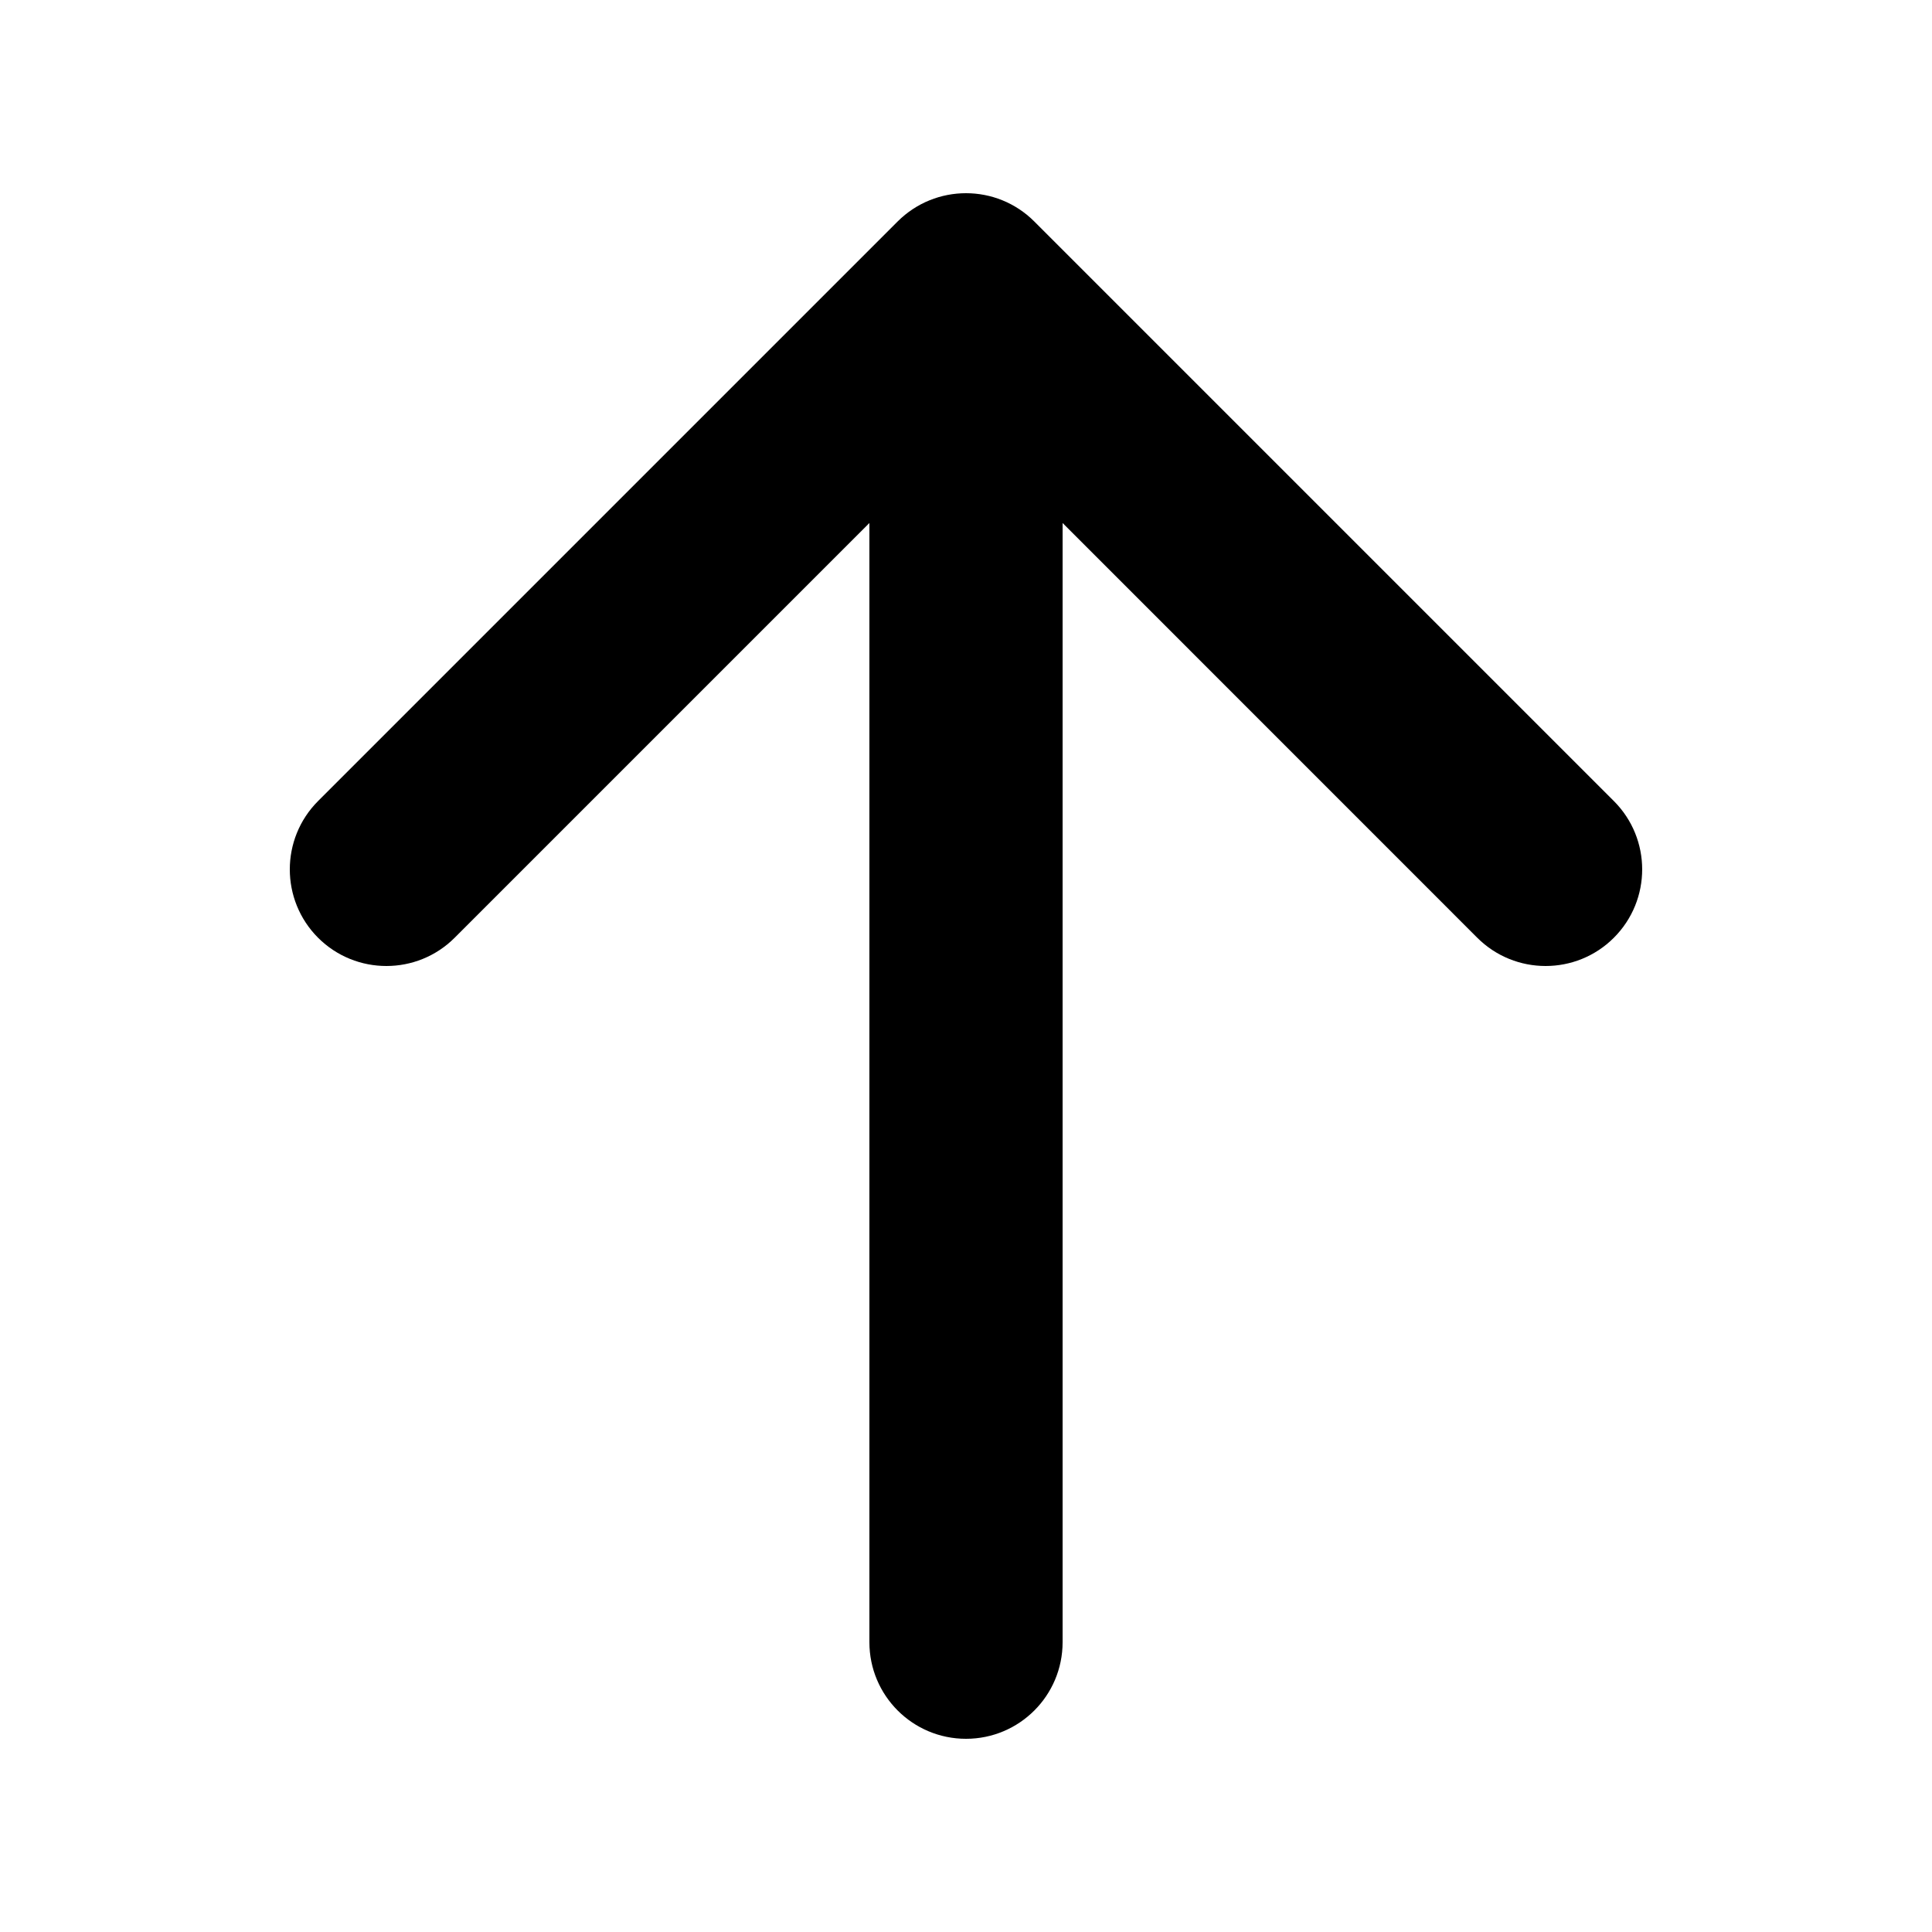 <svg width="24" height="24" viewBox="0 0 24 24" fill="none" xmlns="http://www.w3.org/2000/svg">
<path fill-rule="evenodd" clip-rule="evenodd" d="M3.951 11.649C3.483 11.18 3.483 10.42 3.951 9.951L11.151 2.751C11.62 2.283 12.38 2.283 12.848 2.751L20.048 9.951C20.517 10.42 20.517 11.18 20.048 11.649C19.58 12.117 18.82 12.117 18.351 11.649L13.2 6.497L13.2 20.4C13.2 21.063 12.663 21.6 12 21.6C11.337 21.6 10.8 21.063 10.8 20.4L10.8 6.497L5.648 11.649C5.18 12.117 4.42 12.117 3.951 11.649Z" fill="currentColor"/>
</svg>
